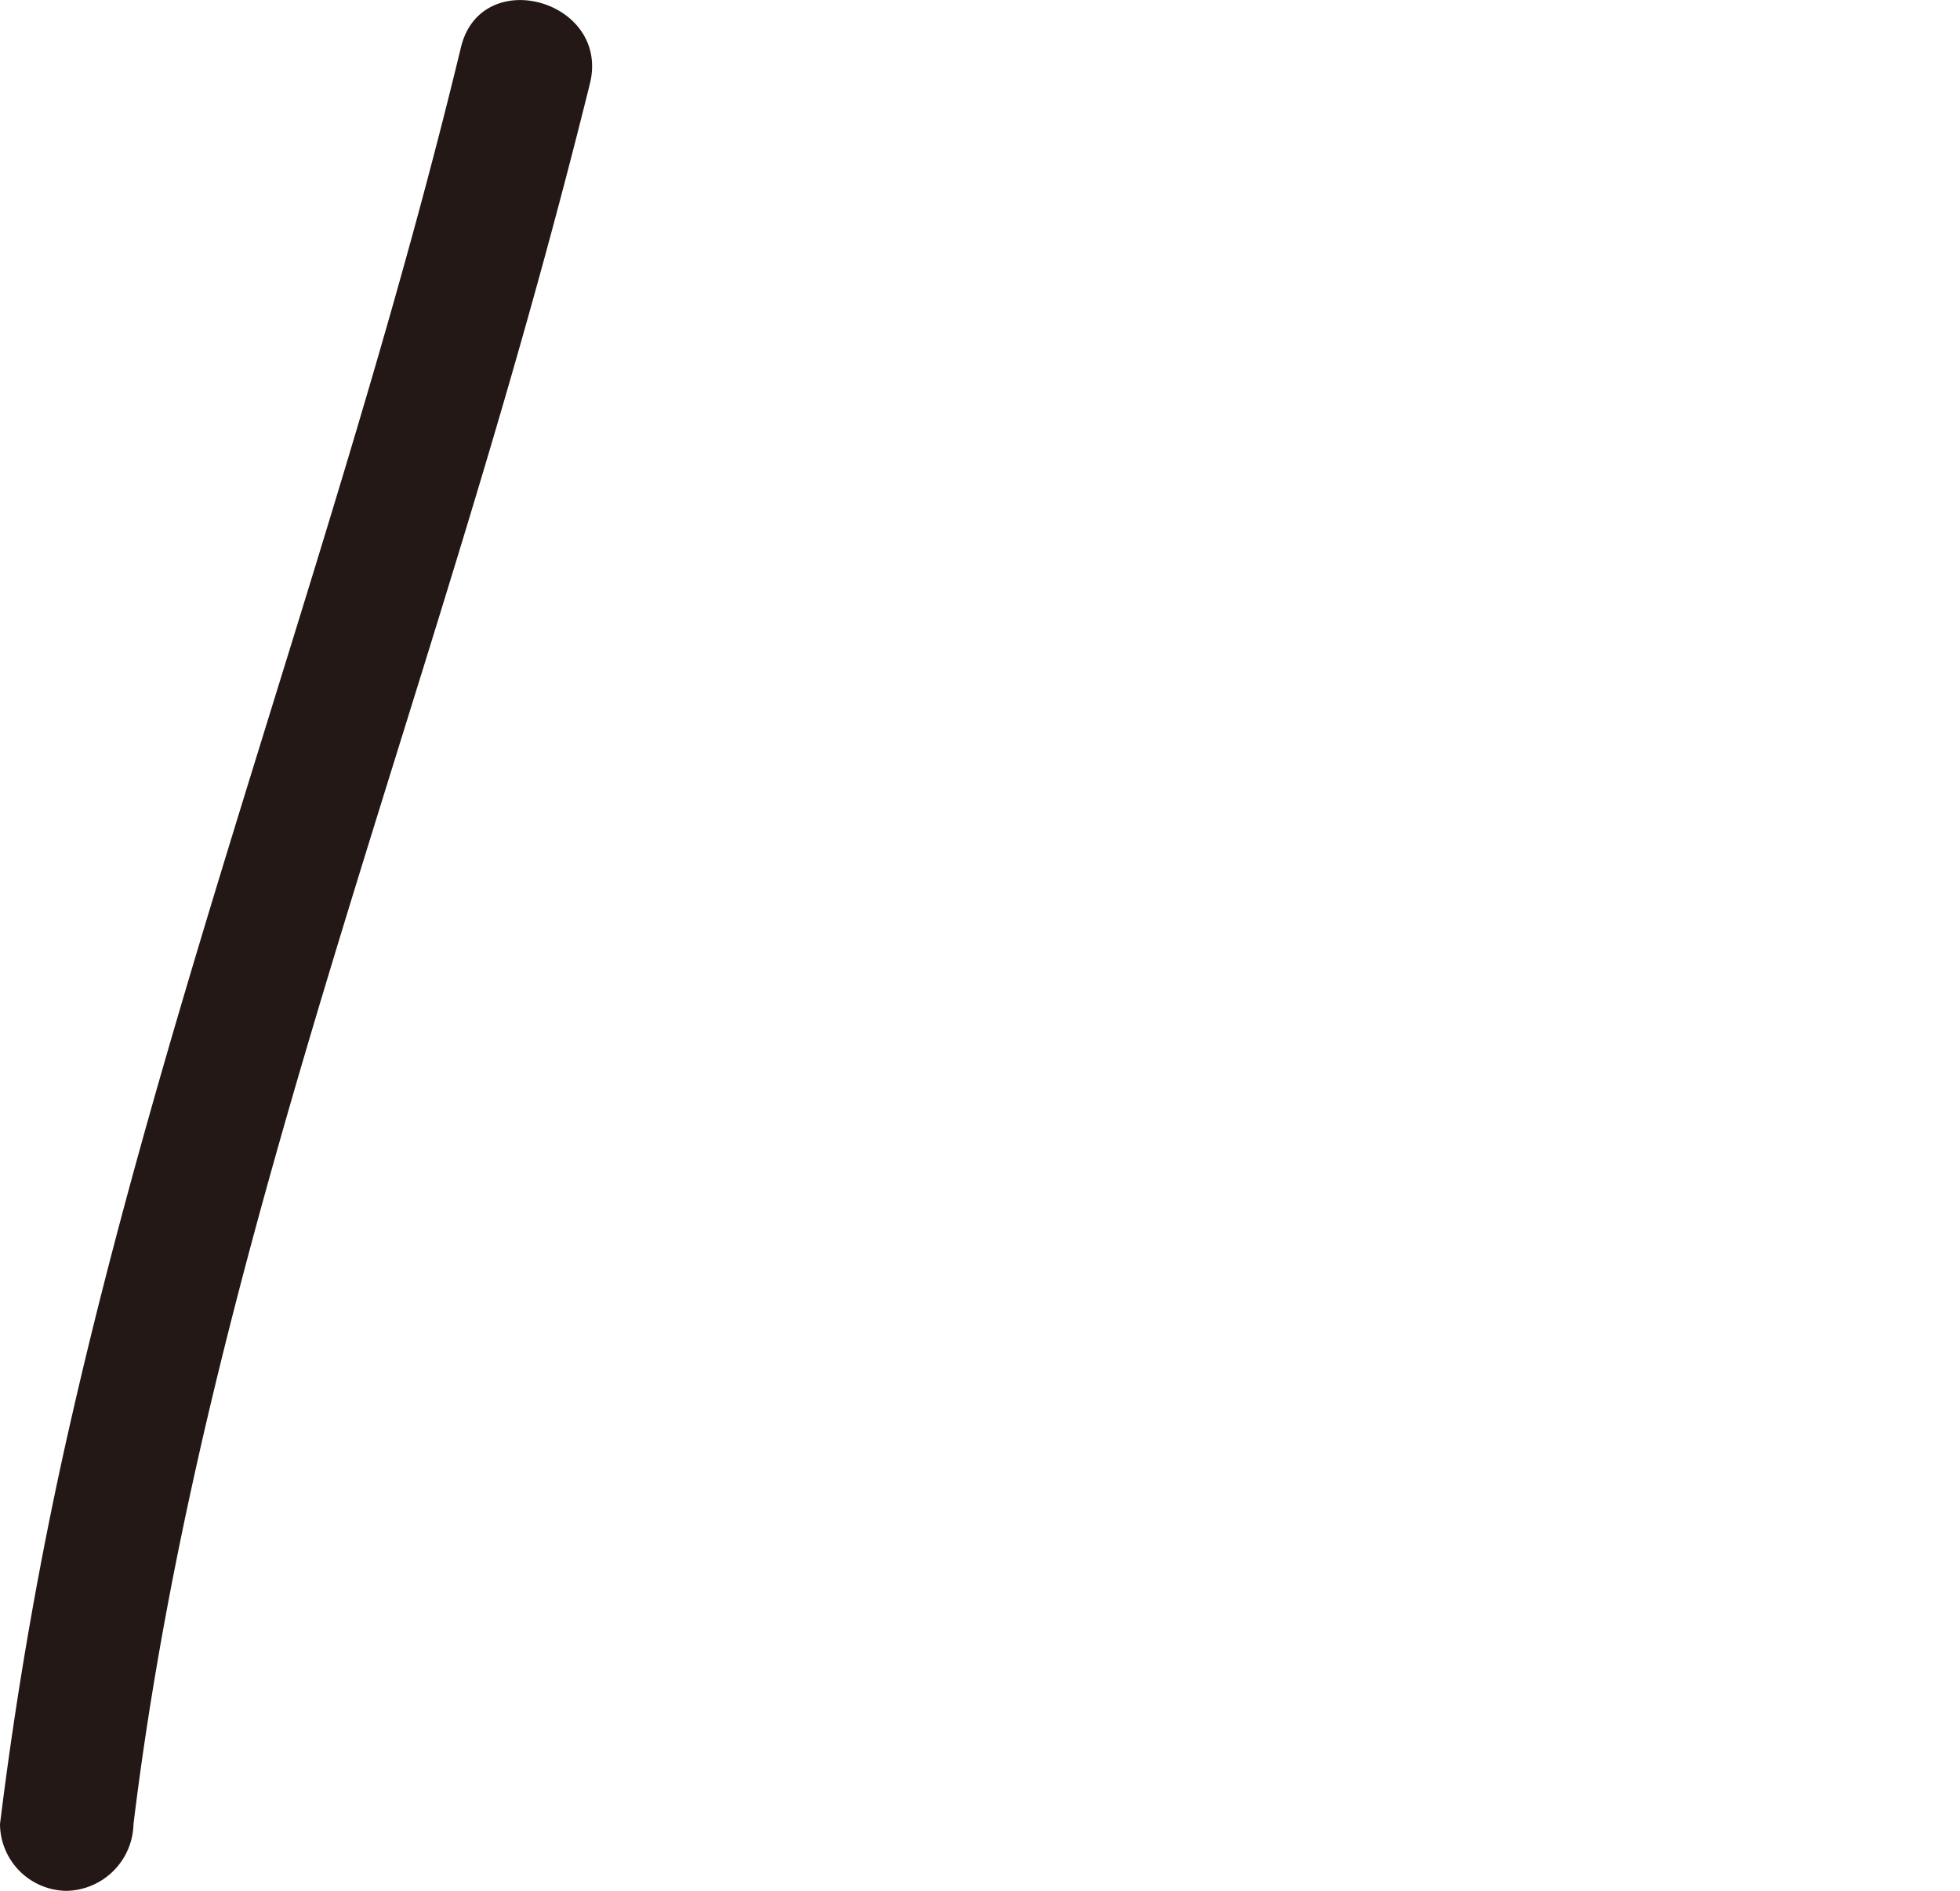 <svg xmlns="http://www.w3.org/2000/svg" viewBox="0 0 73.41 70.82">
    <defs>
        <style>
            .cls-1 {
                fill: #231815;
            }

            .cls-2 {
                fill: none;
            }
        </style>
    </defs>
    <g id="Layer_2" data-name="Layer 2">
        <g id="레이어_1" data-name="레이어 1">
            <path class="cls-1"
                d="M17.26,1.79c-4.17,17.29-10.63,34-14.58,51.3A151.11,151.11,0,0,0,0,68.32a2.52,2.52,0,0,0,2.5,2.5A2.56,2.56,0,0,0,5,68.32c2.12-17.38,8.13-34,13.1-50.66,1.44-4.82,2.79-9.66,4-14.55C22.84,0,18-1.35,17.26,1.79Z" />
            <line class="cls-2" x1="16.48" y1="45.04" x2="73.41" y2="45.04" />
        </g>
    </g>
</svg>